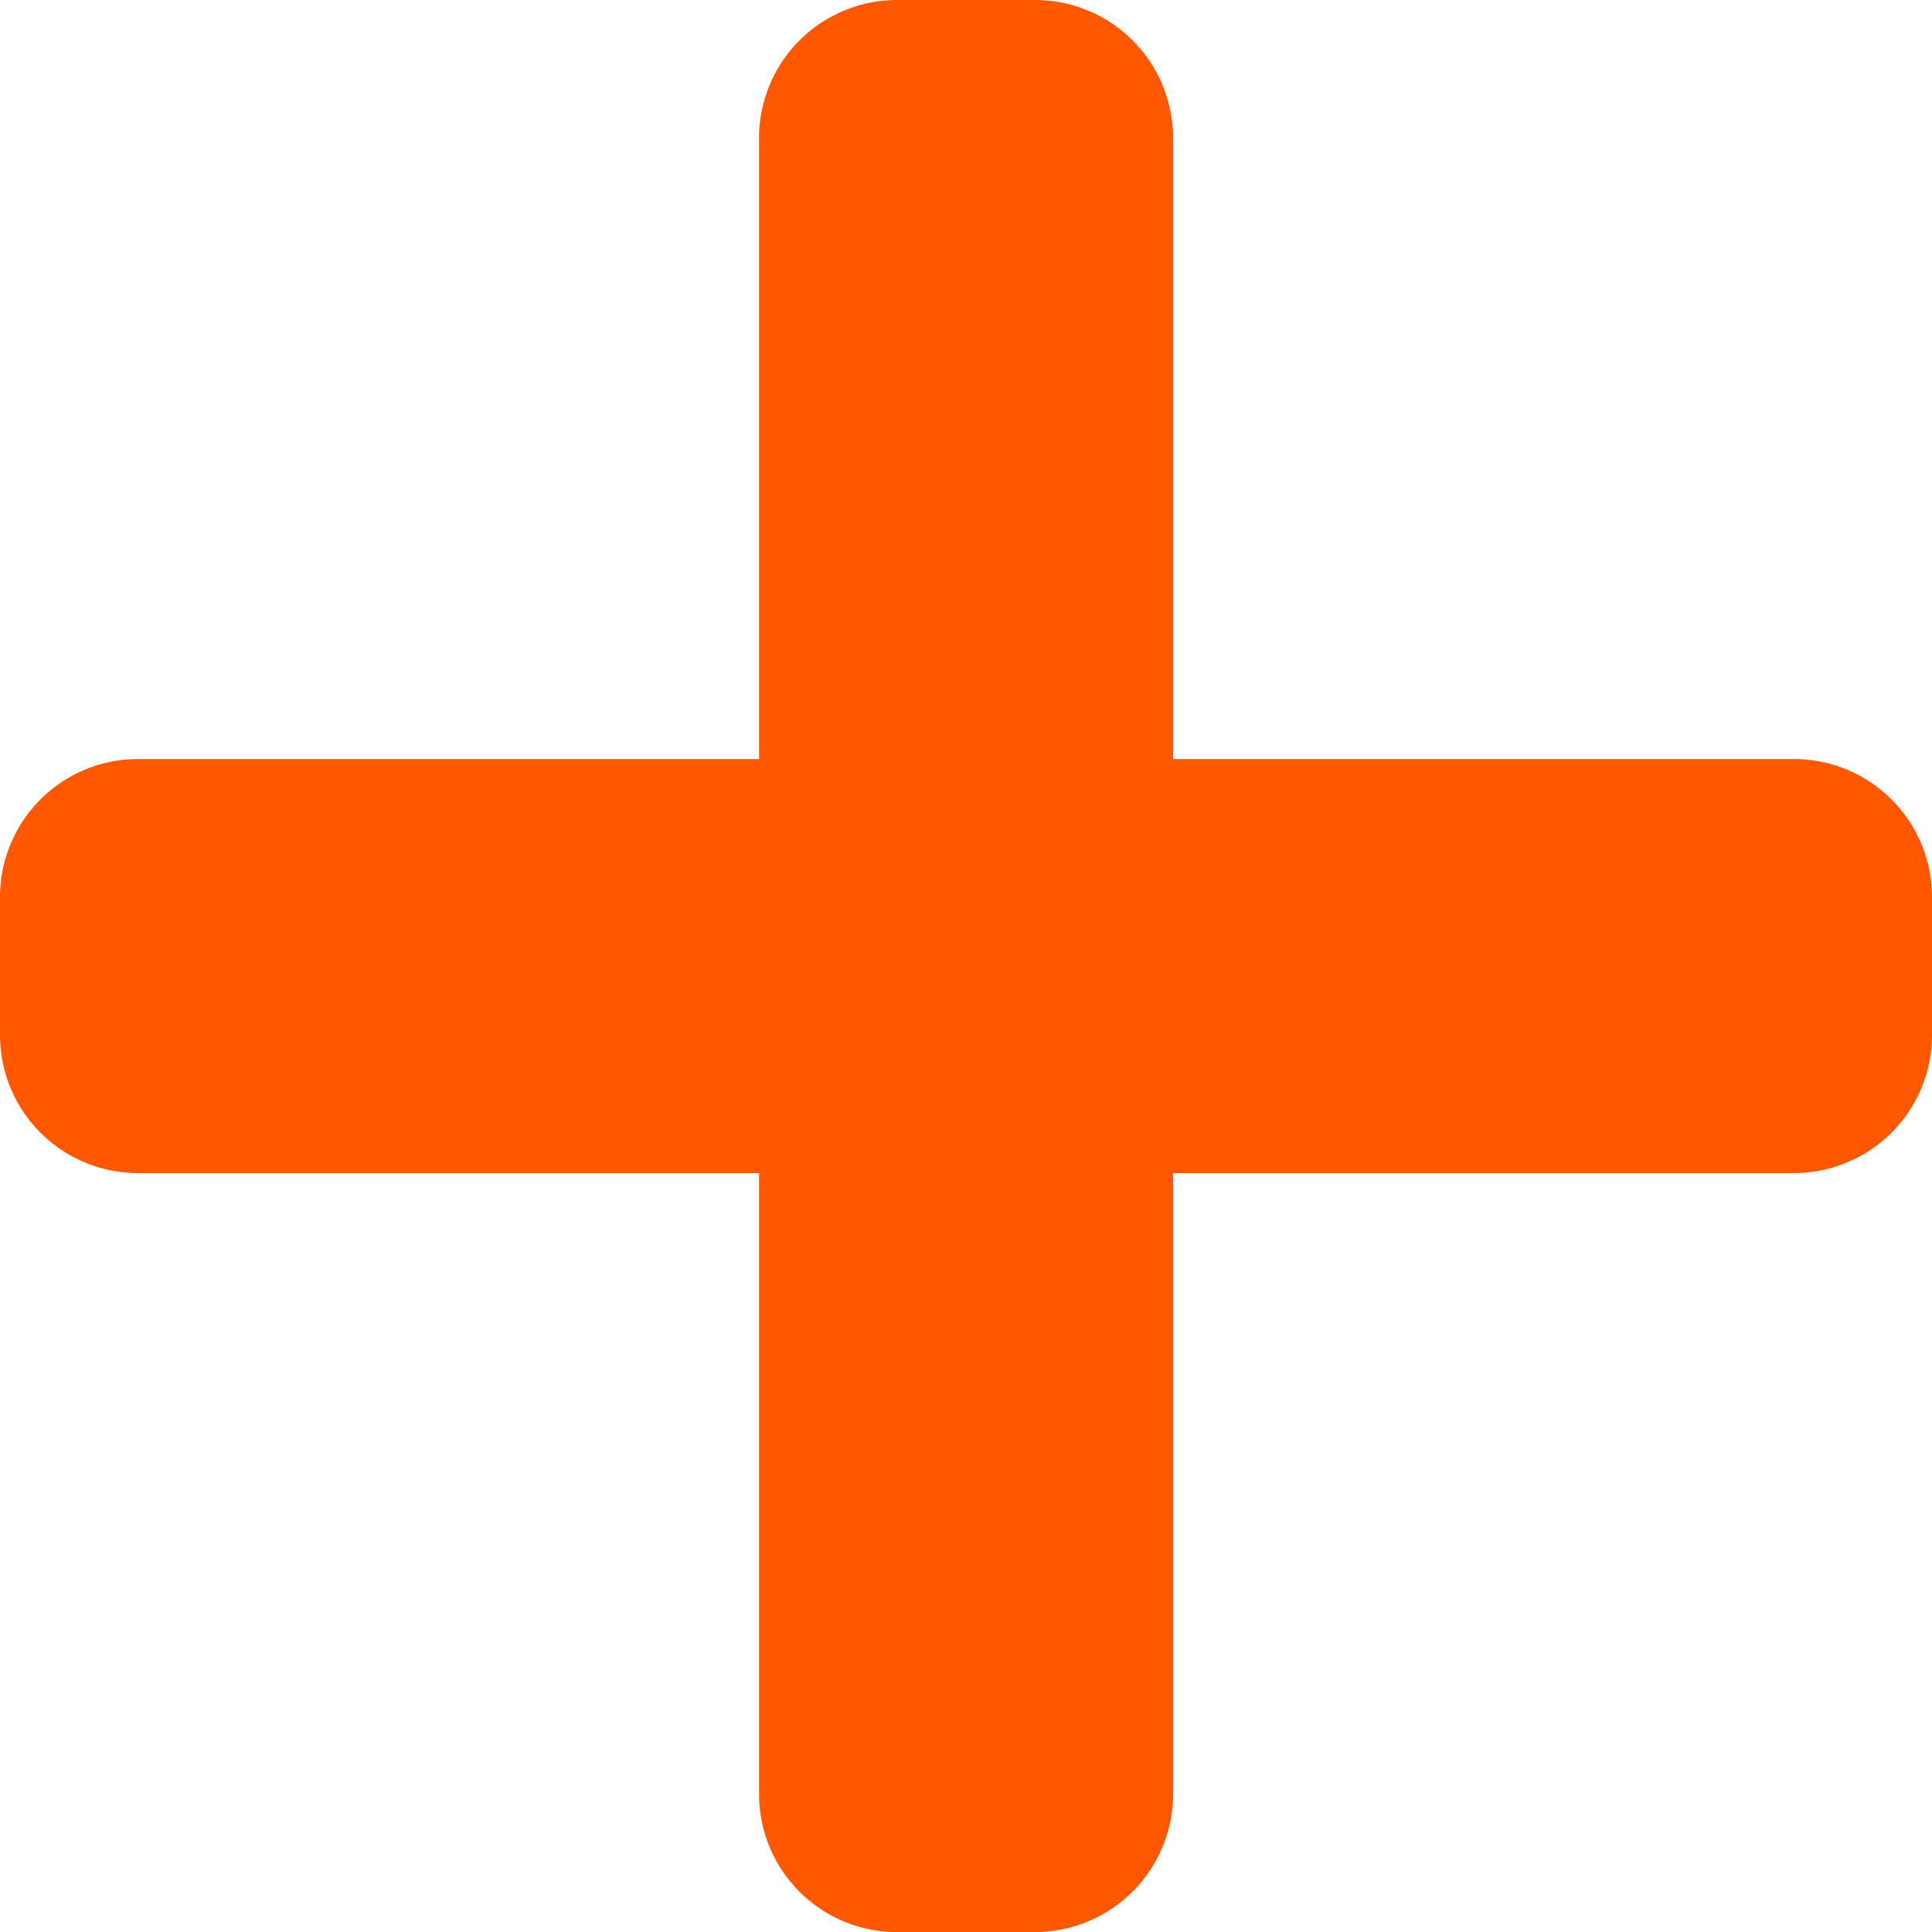 <svg xmlns="http://www.w3.org/2000/svg" width="17.471" height="17.471" viewBox="0 0 17.471 17.471">
  <path id="plus" d="M9.36,17.471a1.248,1.248,0,0,0,1.248-1.248V10.608h5.616A1.248,1.248,0,0,0,17.471,9.36V8.112a1.248,1.248,0,0,0-1.248-1.248H10.608V1.248A1.248,1.248,0,0,0,9.36,0H8.112A1.248,1.248,0,0,0,6.864,1.248V6.864H1.248A1.248,1.248,0,0,0,0,8.112V9.36a1.248,1.248,0,0,0,1.248,1.248H6.864v5.616a1.248,1.248,0,0,0,1.248,1.248Z" fill="#ff5800"/>
</svg>

